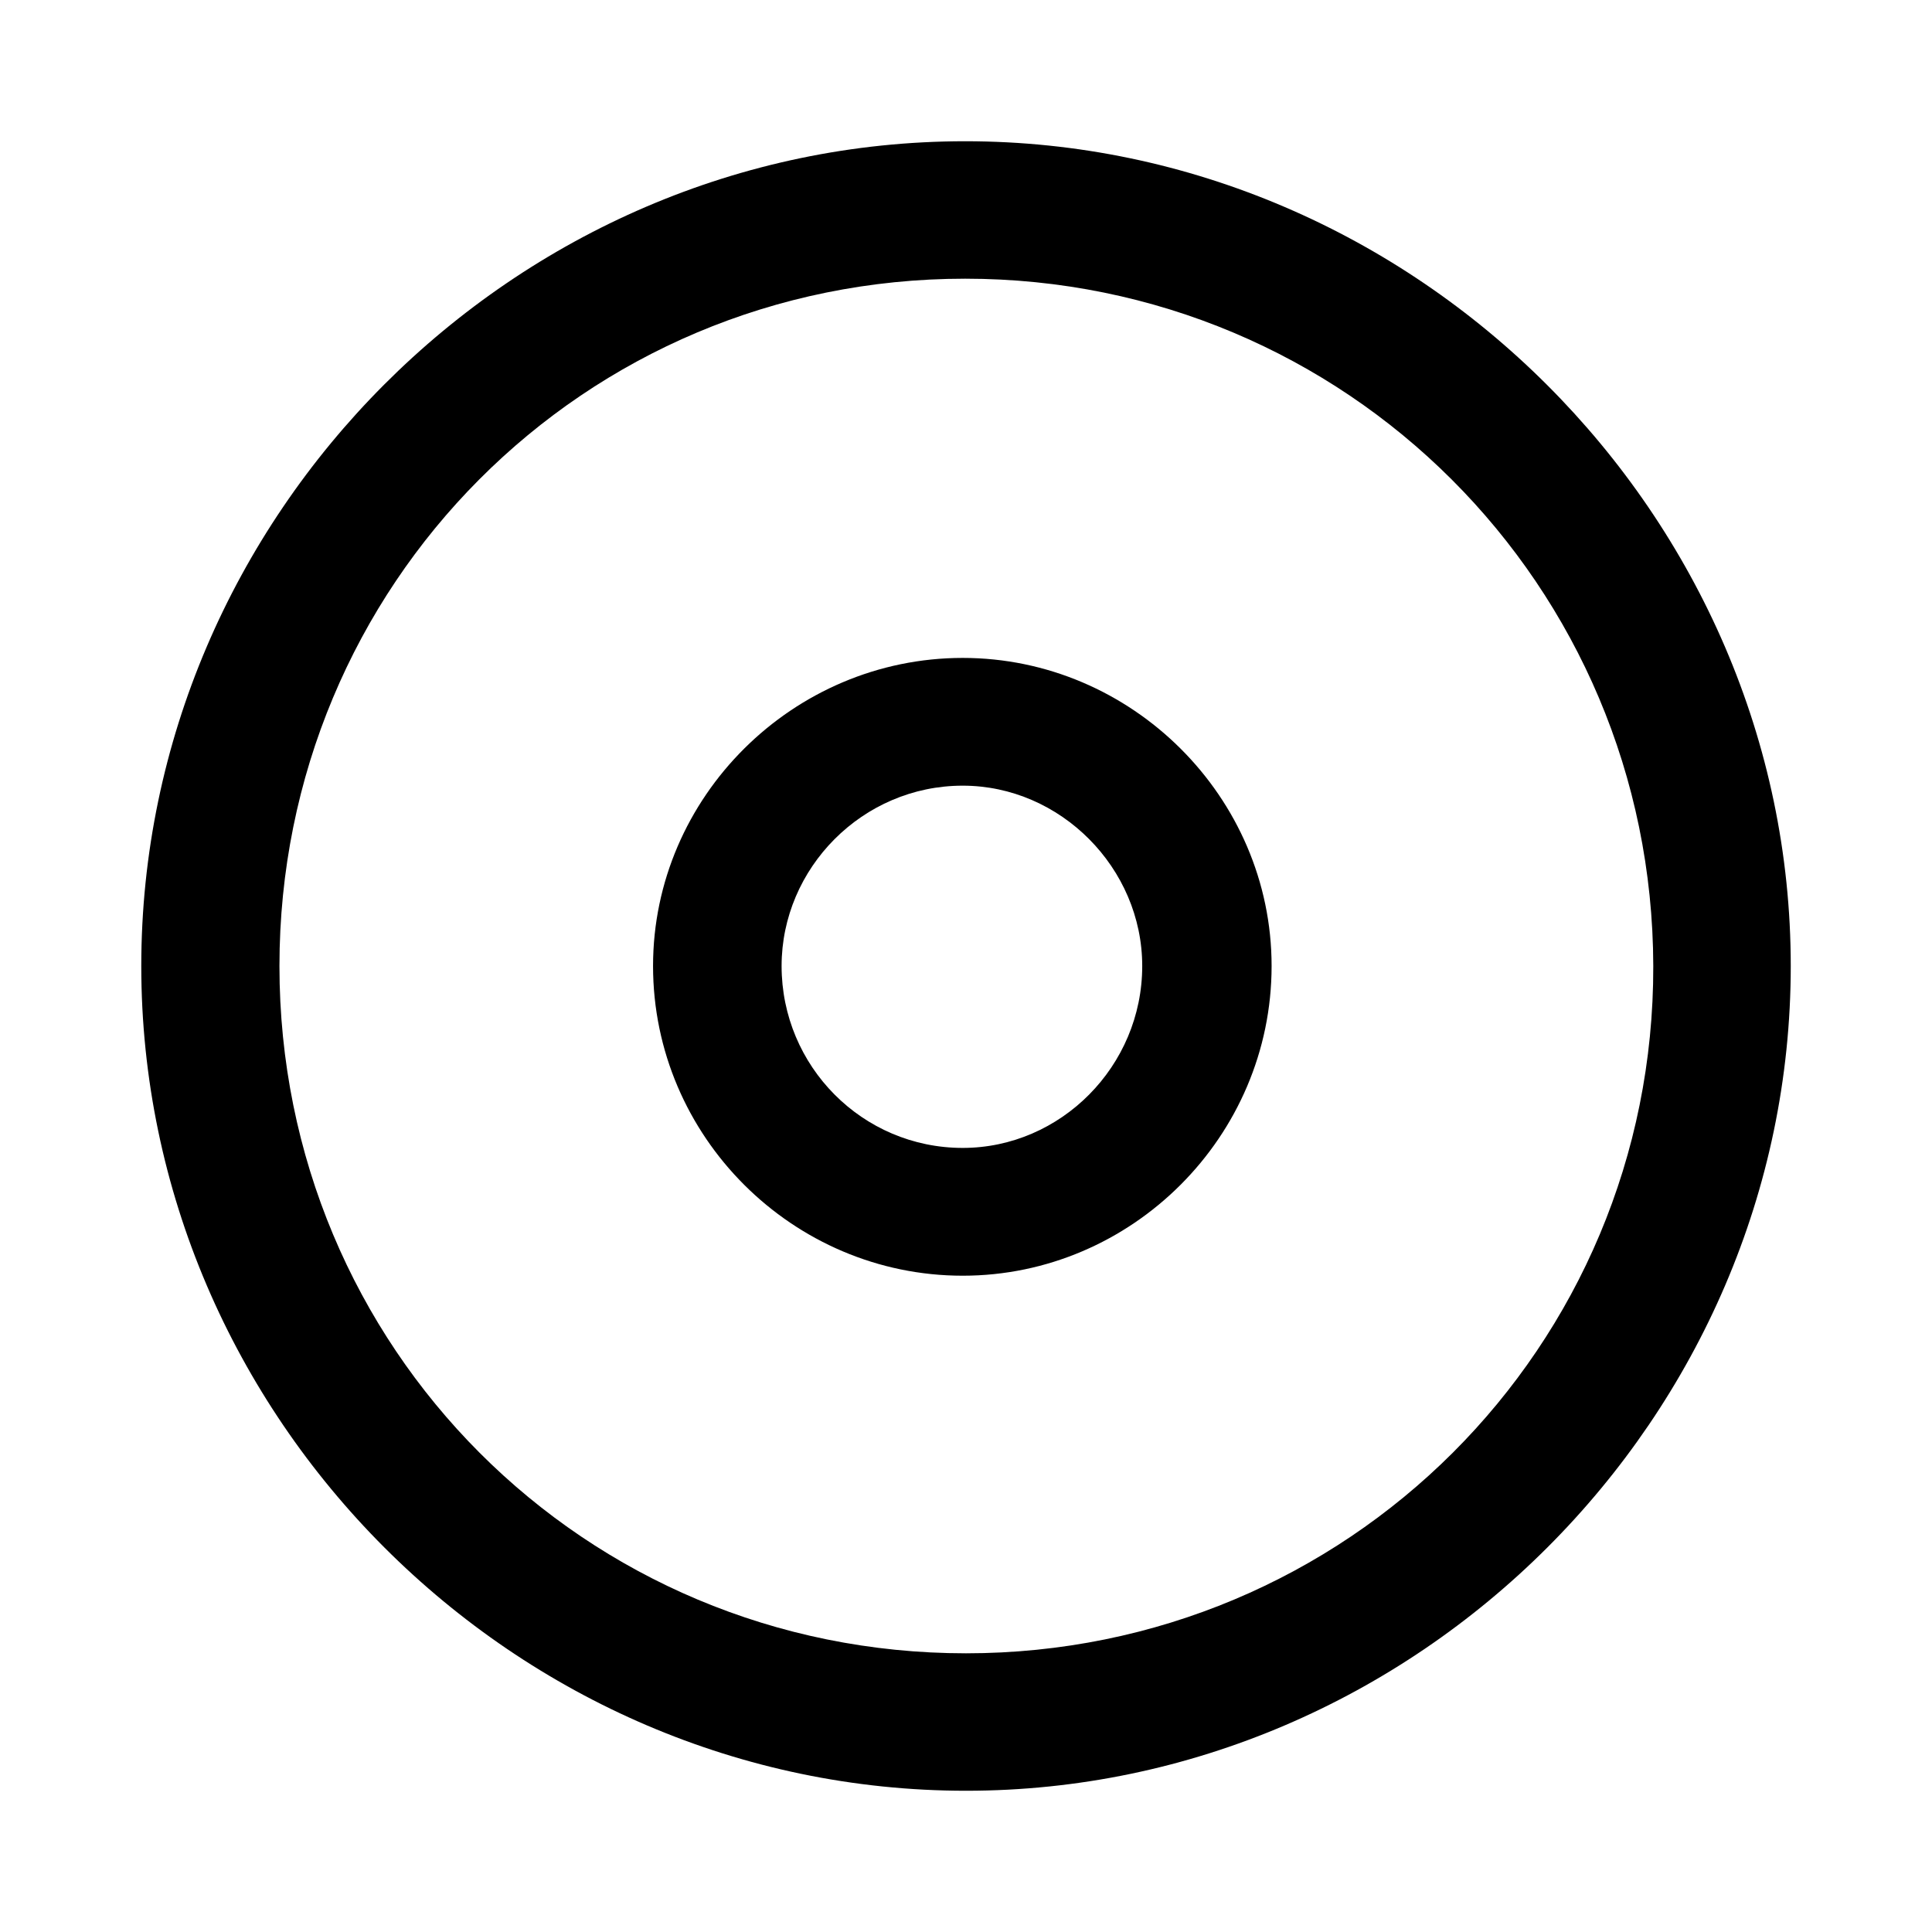 <svg xmlns="http://www.w3.org/2000/svg" width="3em" height="3em" viewBox="0 0 56 56"><path fill="currentColor" d="M28 51.906c13.055 0 23.906-10.828 23.906-23.906c0-13.055-10.875-23.906-23.93-23.906C14.899 4.094 4.095 14.945 4.095 28c0 13.078 10.828 23.906 23.906 23.906m0-3.984C16.937 47.922 8.1 39.062 8.1 28c0-11.04 8.813-19.922 19.876-19.922c11.039 0 19.921 8.883 19.945 19.922c.023 11.063-8.883 19.922-19.922 19.922m-.094-10.945c4.899 0 8.953-4.032 8.953-8.977c0-4.898-4.054-8.93-8.953-8.93c-4.922 0-8.976 4.032-8.976 8.93c0 4.945 4.054 8.977 8.976 8.977m0-3.704c-2.906 0-5.25-2.367-5.25-5.273c0-2.836 2.344-5.227 5.25-5.227c2.836 0 5.203 2.391 5.203 5.227c0 2.906-2.367 5.273-5.203 5.273"/></svg>